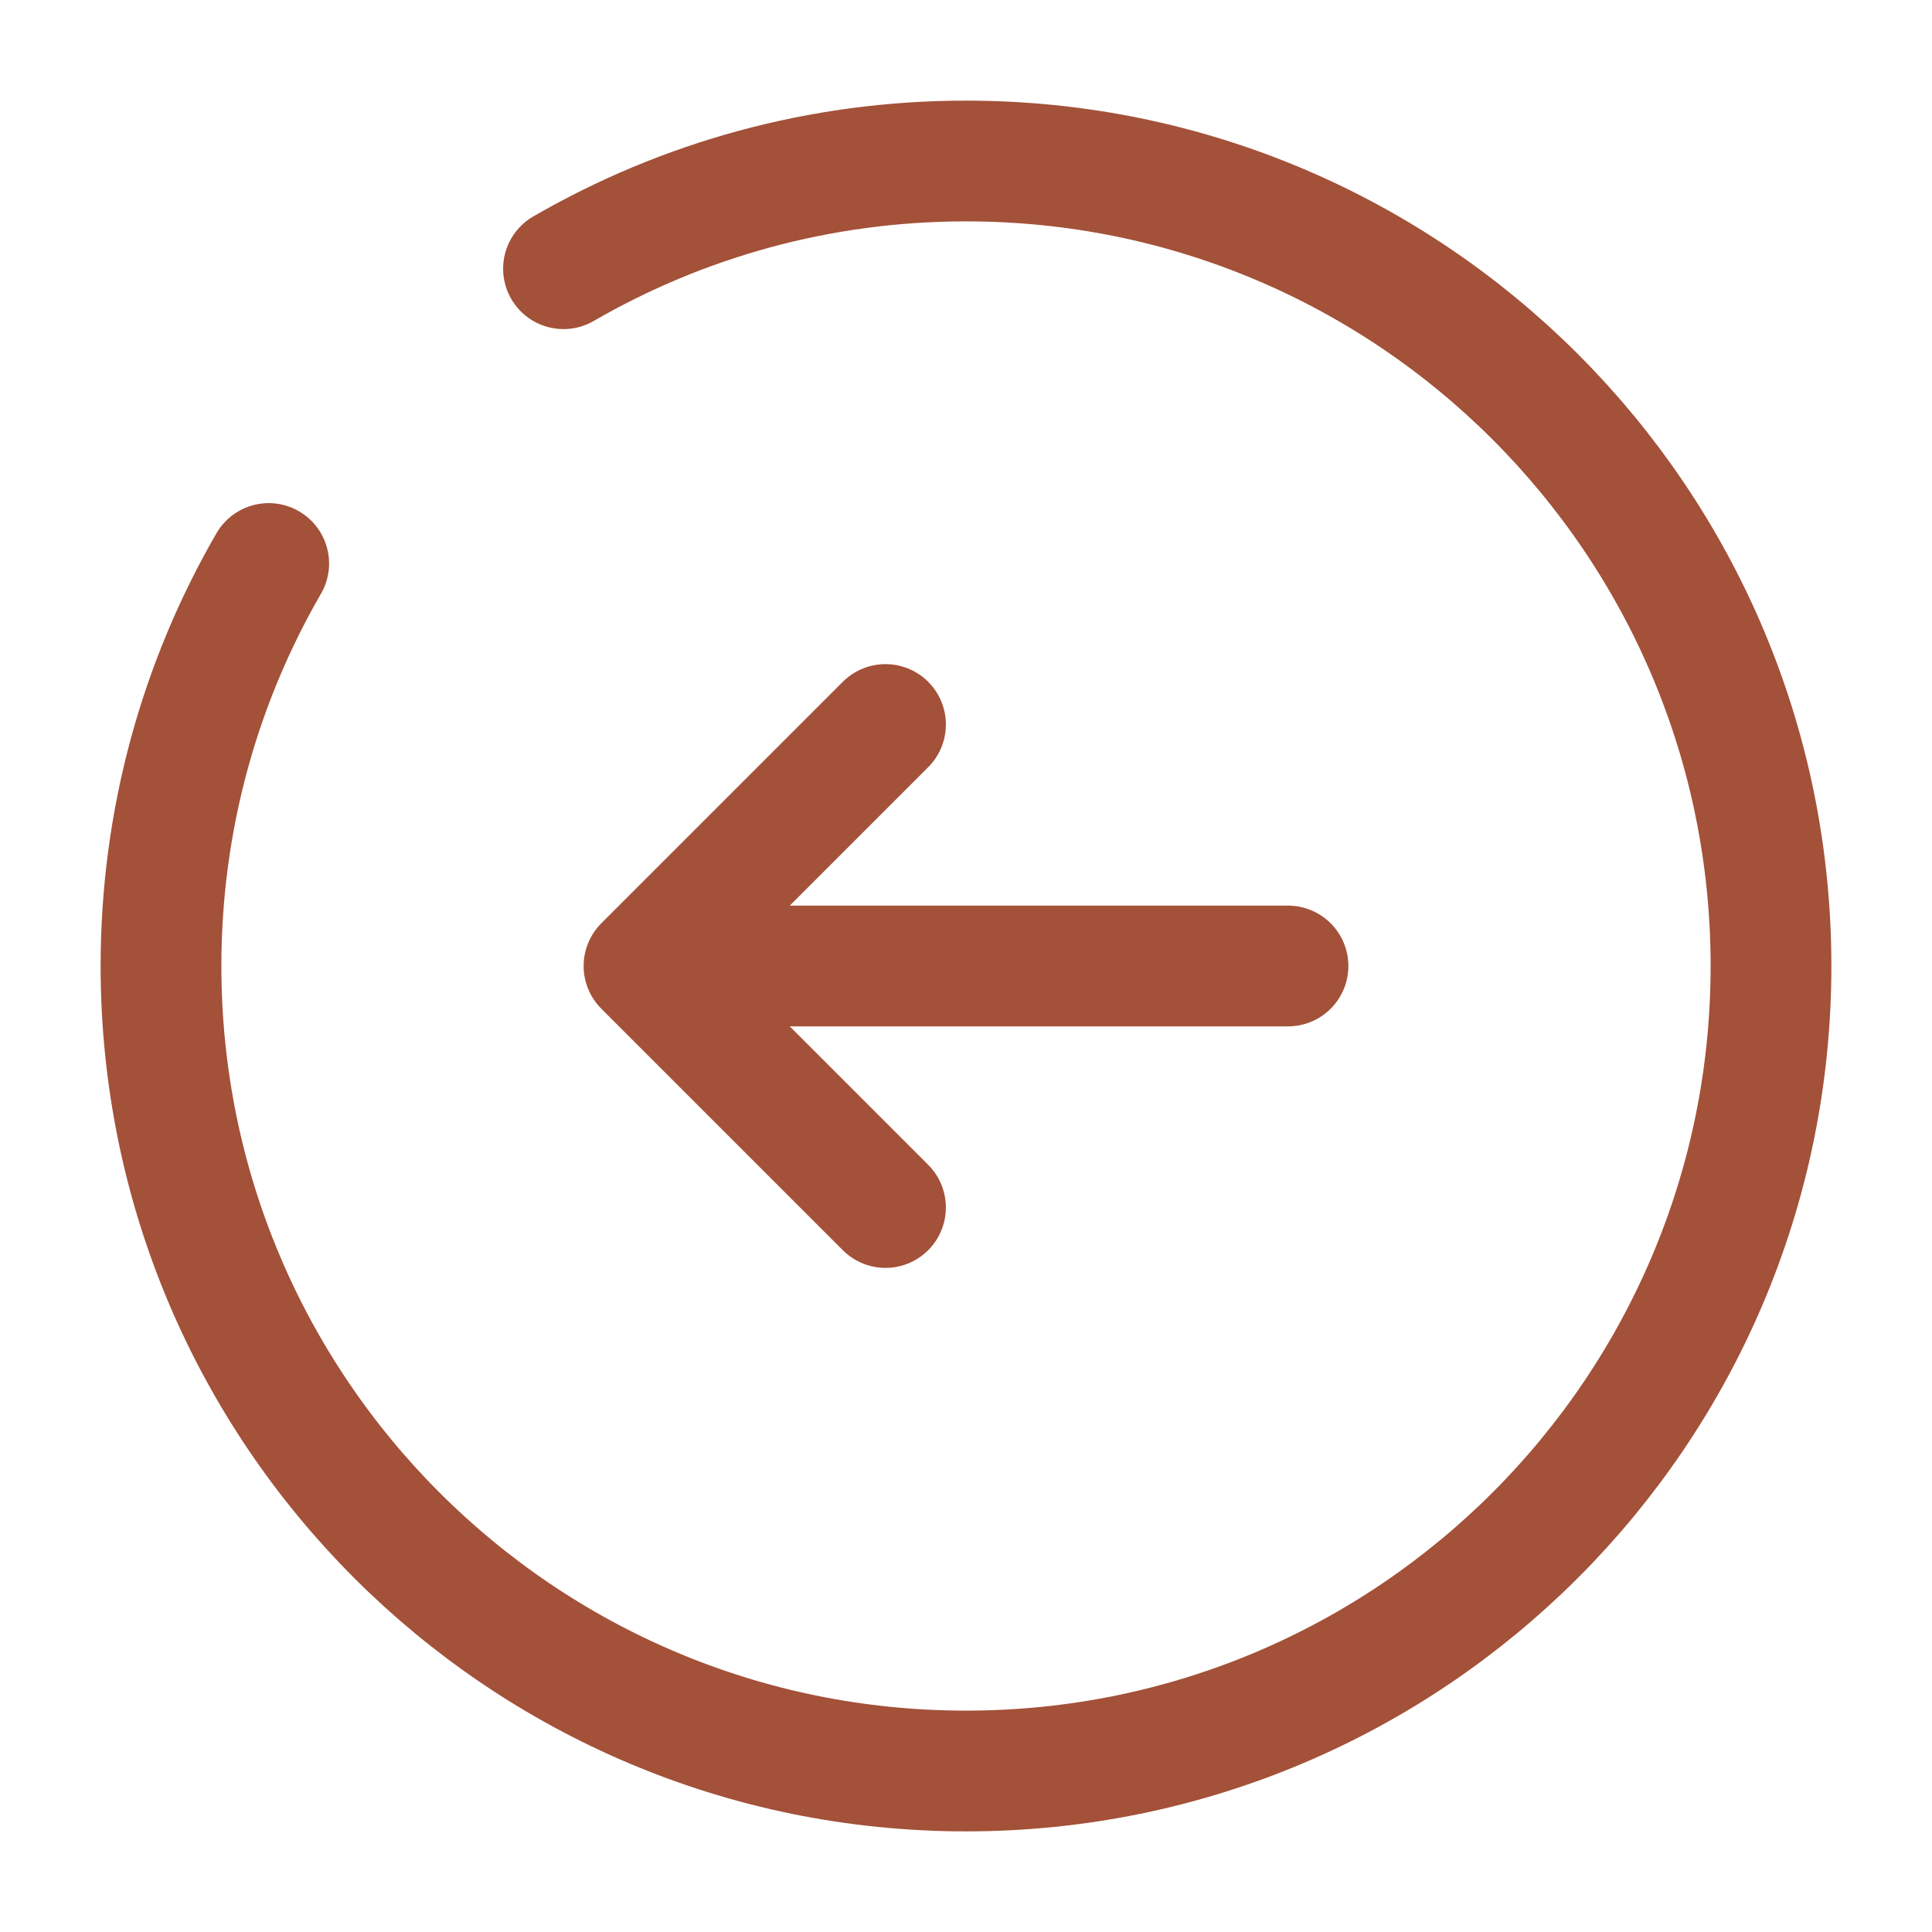 <svg width="24" height="24" viewBox="0 0 24 24" fill="none" xmlns="http://www.w3.org/2000/svg">
<path d="M16 12H8M8 12L11 9M8 12L11 15" stroke="#A35139" stroke-width="1.5" stroke-linecap="round" stroke-linejoin="round"/>
<path d="M7 3.338C8.471 2.487 10.179 2 12 2C17.523 2 22 6.477 22 12C22 17.523 17.523 22 12 22C6.477 22 2 17.523 2 12C2 10.179 2.487 8.471 3.338 7" stroke="#A35139" stroke-width="1.5" stroke-linecap="round"/>
</svg>
